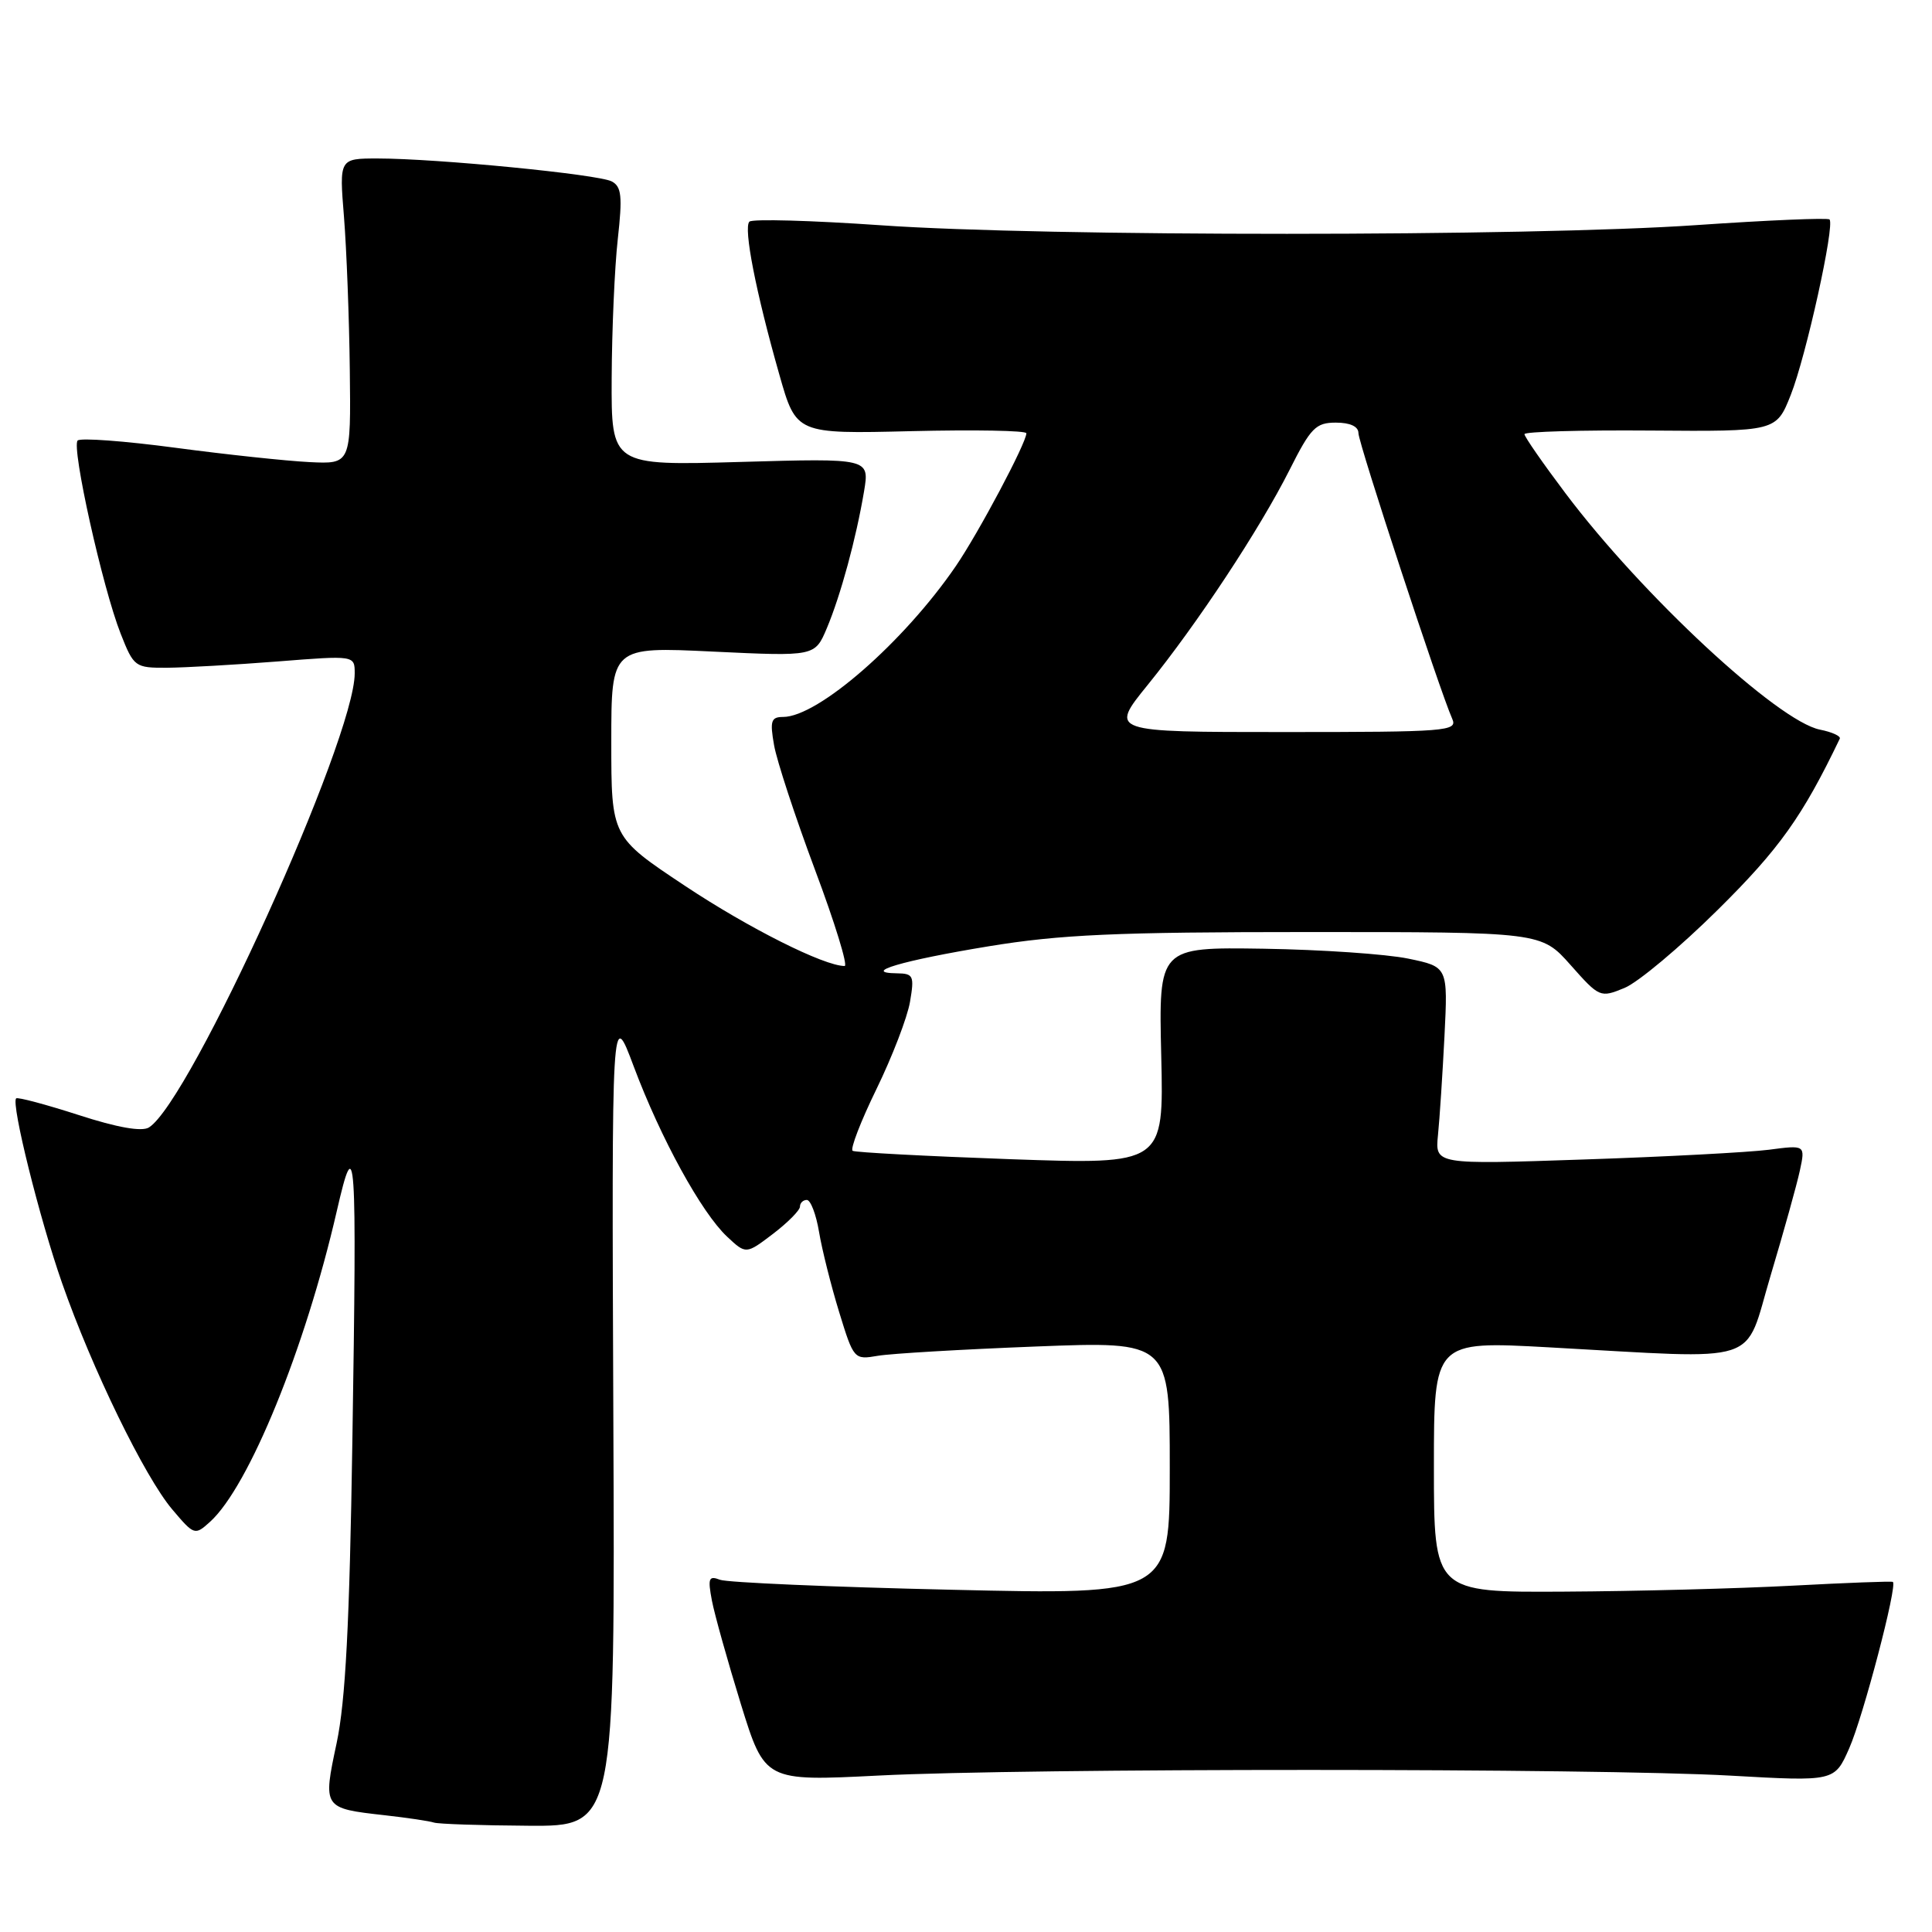 <?xml version="1.0" encoding="UTF-8" standalone="no"?>
<!DOCTYPE svg PUBLIC "-//W3C//DTD SVG 1.1//EN" "http://www.w3.org/Graphics/SVG/1.1/DTD/svg11.dtd" >
<svg xmlns="http://www.w3.org/2000/svg" xmlns:xlink="http://www.w3.org/1999/xlink" version="1.1" viewBox="0 0 256 256">
 <g >
 <path fill="currentColor"
d=" M 81.27 187.75 C 81.05 133.50 81.05 133.50 83.98 141.33 C 87.55 150.84 92.94 160.67 96.34 163.86 C 98.85 166.21 98.85 166.21 102.43 163.49 C 104.39 161.99 106.00 160.37 106.00 159.88 C 106.00 159.40 106.41 159.00 106.91 159.00 C 107.41 159.00 108.14 160.91 108.53 163.25 C 108.92 165.59 110.12 170.36 111.19 173.85 C 113.12 180.13 113.17 180.19 116.32 179.65 C 118.07 179.35 127.49 178.80 137.25 178.42 C 155.00 177.73 155.00 177.73 155.00 194.53 C 155.00 211.32 155.00 211.32 126.07 210.65 C 110.15 210.29 96.36 209.69 95.41 209.33 C 93.91 208.75 93.77 209.12 94.33 212.08 C 94.69 213.96 96.42 220.12 98.16 225.77 C 101.34 236.03 101.34 236.03 116.42 235.27 C 136.04 234.27 211.56 234.28 229.29 235.28 C 243.09 236.06 243.09 236.06 245.03 231.66 C 246.88 227.47 251.47 209.99 250.81 209.61 C 250.64 209.50 244.65 209.73 237.50 210.11 C 230.35 210.49 216.74 210.85 207.25 210.90 C 190.00 211.00 190.00 211.00 190.00 194.35 C 190.00 177.69 190.00 177.69 205.25 178.53 C 233.97 180.10 231.01 181.06 234.62 169.00 C 236.35 163.22 238.09 156.97 238.49 155.11 C 239.22 151.71 239.22 151.71 234.36 152.35 C 231.69 152.69 220.65 153.28 209.82 153.64 C 190.15 154.31 190.15 154.31 190.54 150.40 C 190.76 148.26 191.14 142.36 191.40 137.31 C 191.86 128.11 191.86 128.11 186.59 127.02 C 183.69 126.42 175.06 125.83 167.42 125.71 C 153.53 125.50 153.53 125.50 153.87 139.90 C 154.21 154.31 154.21 154.31 133.91 153.60 C 122.75 153.20 113.33 152.70 112.98 152.49 C 112.63 152.27 114.05 148.58 116.14 144.30 C 118.23 140.01 120.23 134.81 120.58 132.75 C 121.17 129.30 121.03 129.00 118.86 128.97 C 114.00 128.91 119.55 127.27 131.00 125.39 C 140.51 123.83 147.84 123.50 173.36 123.50 C 204.23 123.50 204.23 123.50 208.11 127.87 C 211.93 132.18 212.04 132.23 215.25 130.91 C 217.04 130.18 222.61 125.51 227.63 120.54 C 235.78 112.48 238.84 108.18 243.78 97.88 C 243.94 97.54 242.76 97.00 241.15 96.68 C 235.57 95.56 217.60 78.88 207.44 65.37 C 204.45 61.40 202.00 57.87 202.00 57.53 C 202.00 57.19 209.51 56.98 218.68 57.05 C 235.36 57.18 235.36 57.18 237.28 52.34 C 239.31 47.23 243.15 29.82 242.42 29.08 C 242.18 28.84 234.22 29.18 224.74 29.83 C 202.55 31.36 138.38 31.37 116.74 29.85 C 107.53 29.21 99.68 28.99 99.30 29.37 C 98.49 30.18 100.15 38.70 103.27 49.65 C 105.50 57.50 105.50 57.50 120.75 57.13 C 129.14 56.93 136.00 57.05 136.00 57.41 C 136.00 58.68 129.68 70.58 126.66 75.00 C 119.78 85.06 108.40 95.00 103.76 95.00 C 102.17 95.00 102.00 95.53 102.57 98.75 C 102.93 100.81 105.37 108.24 107.99 115.25 C 110.62 122.26 112.38 128.00 111.92 128.00 C 109.19 128.00 99.19 122.98 90.75 117.37 C 81.00 110.89 81.00 110.89 81.00 98.29 C 81.00 85.69 81.00 85.69 94.49 86.34 C 107.98 86.98 107.98 86.98 109.56 83.24 C 111.39 78.89 113.44 71.36 114.49 65.11 C 115.22 60.72 115.22 60.72 98.11 61.21 C 81.00 61.70 81.00 61.70 81.05 50.10 C 81.08 43.72 81.44 35.43 81.86 31.68 C 82.49 26.00 82.36 24.73 81.06 24.04 C 79.30 23.10 57.83 21.00 50.05 21.00 C 44.95 21.00 44.95 21.00 45.58 28.75 C 45.92 33.01 46.27 42.12 46.35 49.00 C 46.50 61.50 46.50 61.50 41.00 61.23 C 37.98 61.08 29.98 60.23 23.24 59.33 C 16.49 58.43 10.67 58.00 10.29 58.37 C 9.44 59.23 13.59 77.89 15.99 83.97 C 17.73 88.38 17.89 88.50 22.14 88.48 C 24.54 88.46 31.11 88.09 36.75 87.65 C 47.00 86.84 47.00 86.84 47.00 89.23 C 47.00 97.88 25.23 145.93 19.74 149.39 C 18.80 149.98 15.58 149.42 10.40 147.74 C 6.06 146.34 2.34 145.35 2.14 145.54 C 1.44 146.21 5.26 161.55 8.22 170.00 C 12.20 181.38 19.17 195.69 22.82 200.00 C 25.73 203.44 25.82 203.47 27.83 201.65 C 32.97 197.00 40.43 178.72 44.62 160.50 C 47.13 149.58 47.30 152.03 46.69 191.00 C 46.32 215.21 45.78 225.40 44.61 230.95 C 42.77 239.59 42.78 239.61 50.99 240.53 C 54.02 240.87 56.95 241.31 57.50 241.50 C 58.05 241.69 63.67 241.88 70.00 241.92 C 81.50 242.00 81.50 242.00 81.27 187.75 Z  M 152.08 90.75 C 158.65 82.64 166.91 70.13 170.88 62.25 C 173.68 56.68 174.35 56.00 177.01 56.00 C 178.90 56.00 180.00 56.51 180.00 57.39 C 180.00 58.72 190.80 91.61 192.43 95.25 C 193.16 96.89 191.75 97.00 170.11 97.00 C 147.01 97.00 147.01 97.00 152.08 90.75 Z "/>
</g>
</svg>
